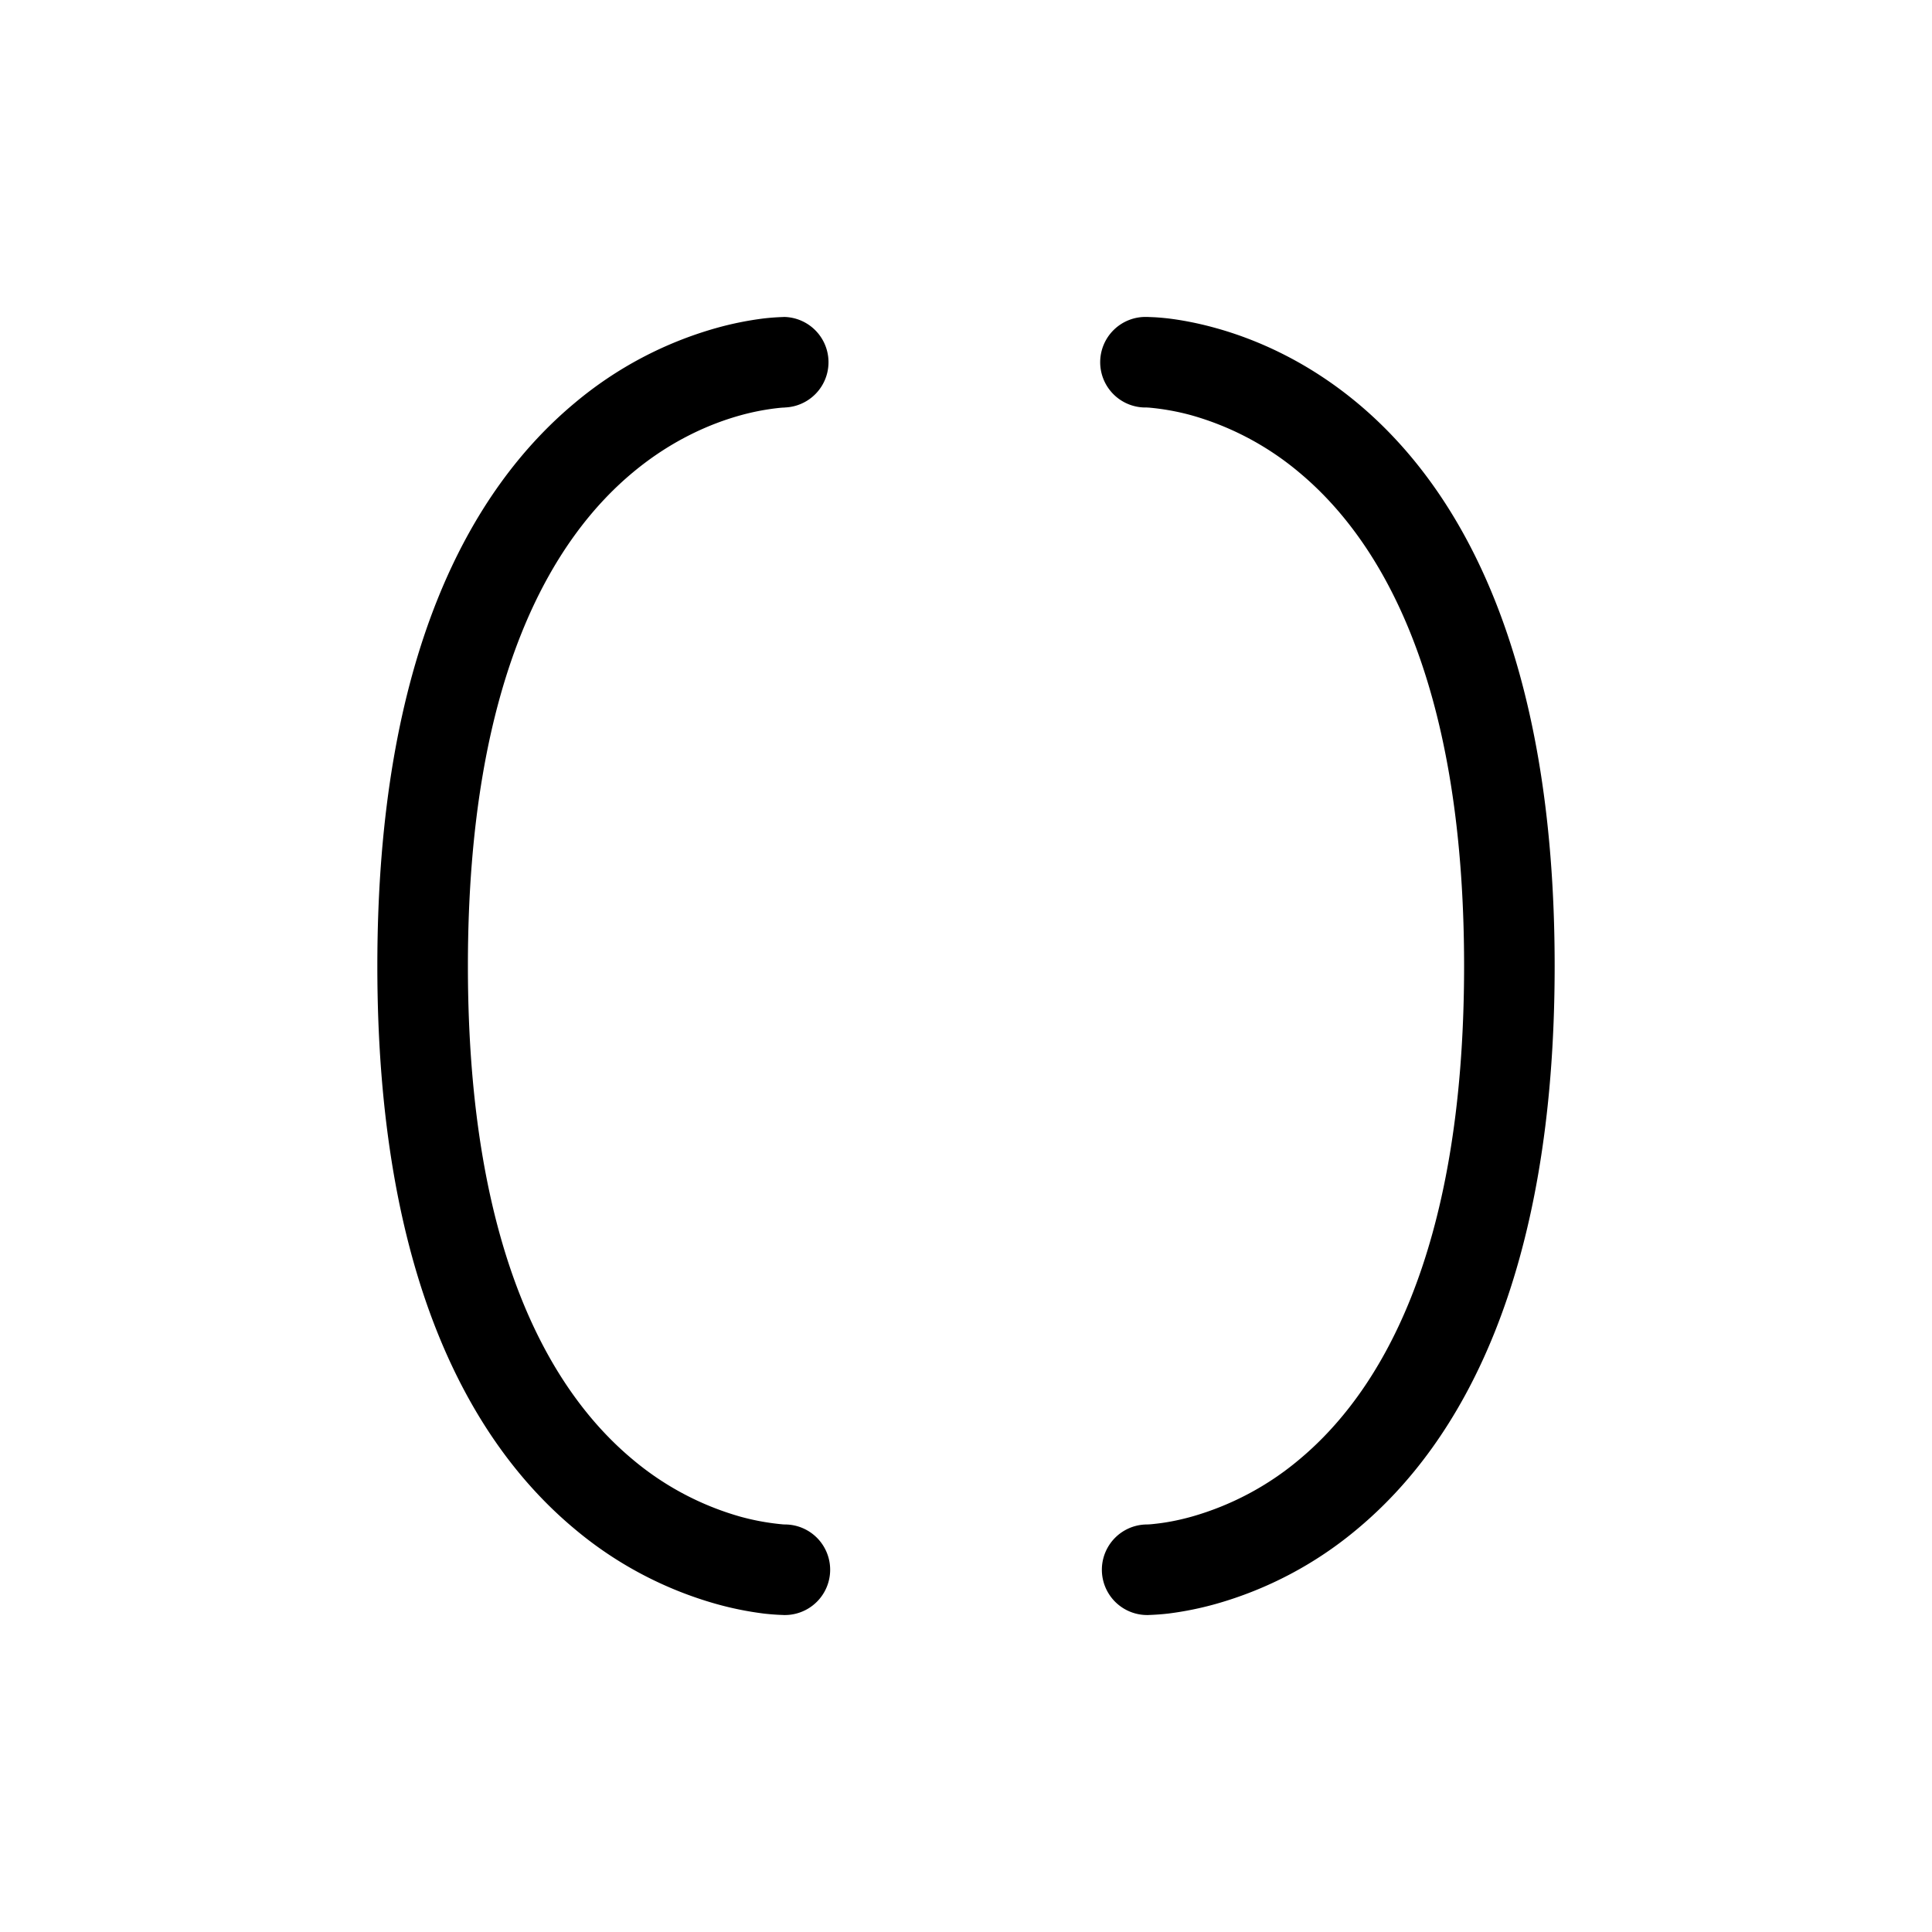 <svg xmlns="http://www.w3.org/2000/svg" width="32" height="32" viewBox="0 0 32 32"><path d="M13 5.708V5.25a.75.75 0 0 1 0 1.499l.001.001h.002l-.028.001q-.046.002-.144.014a4 4 0 0 0-.567.114c-.48.133-1.13.402-1.783.947C9.196 8.896 7.75 11.156 7.75 16c0 4.845 1.447 7.105 2.73 8.174a4.8 4.8 0 0 0 1.784.947 4 4 0 0 0 .71.128l.029.001H13a.75.75 0 0 1 0 1.5V26v.75h-.015l-.022-.001-.072-.003a4 4 0 0 1-.238-.02 5.4 5.4 0 0 1-.792-.16 6.3 6.3 0 0 1-2.341-1.24C7.803 23.896 6.25 21.155 6.25 16s1.553-7.895 3.27-9.326a6.3 6.3 0 0 1 2.341-1.24 5.4 5.4 0 0 1 .792-.16 4 4 0 0 1 .31-.023l.022-.001H13zM19.015 5.25l.022.001.072.003q.09.004.238.02c.197.024.47.07.792.16.645.179 1.495.535 2.342 1.24 1.716 1.43 3.269 4.171 3.269 9.326s-1.553 7.895-3.27 9.326a6.3 6.3 0 0 1-2.341 1.24 5.4 5.4 0 0 1-.792.16 4 4 0 0 1-.31.023l-.022.001H19L19 26l.001.75a.75.75 0 0 1-.001-1.5h-.003l.028-.001q.046-.002.144-.014c.13-.015.327-.047.567-.114a4.8 4.8 0 0 0 1.784-.947c1.283-1.07 2.73-3.33 2.73-8.174 0-4.845-1.447-7.104-2.73-8.174a4.8 4.8 0 0 0-1.784-.947 4 4 0 0 0-.71-.128l-.029-.001H19L19 6.749a.75.75 0 1 1 0-1.499v.458-.458z"/></svg>